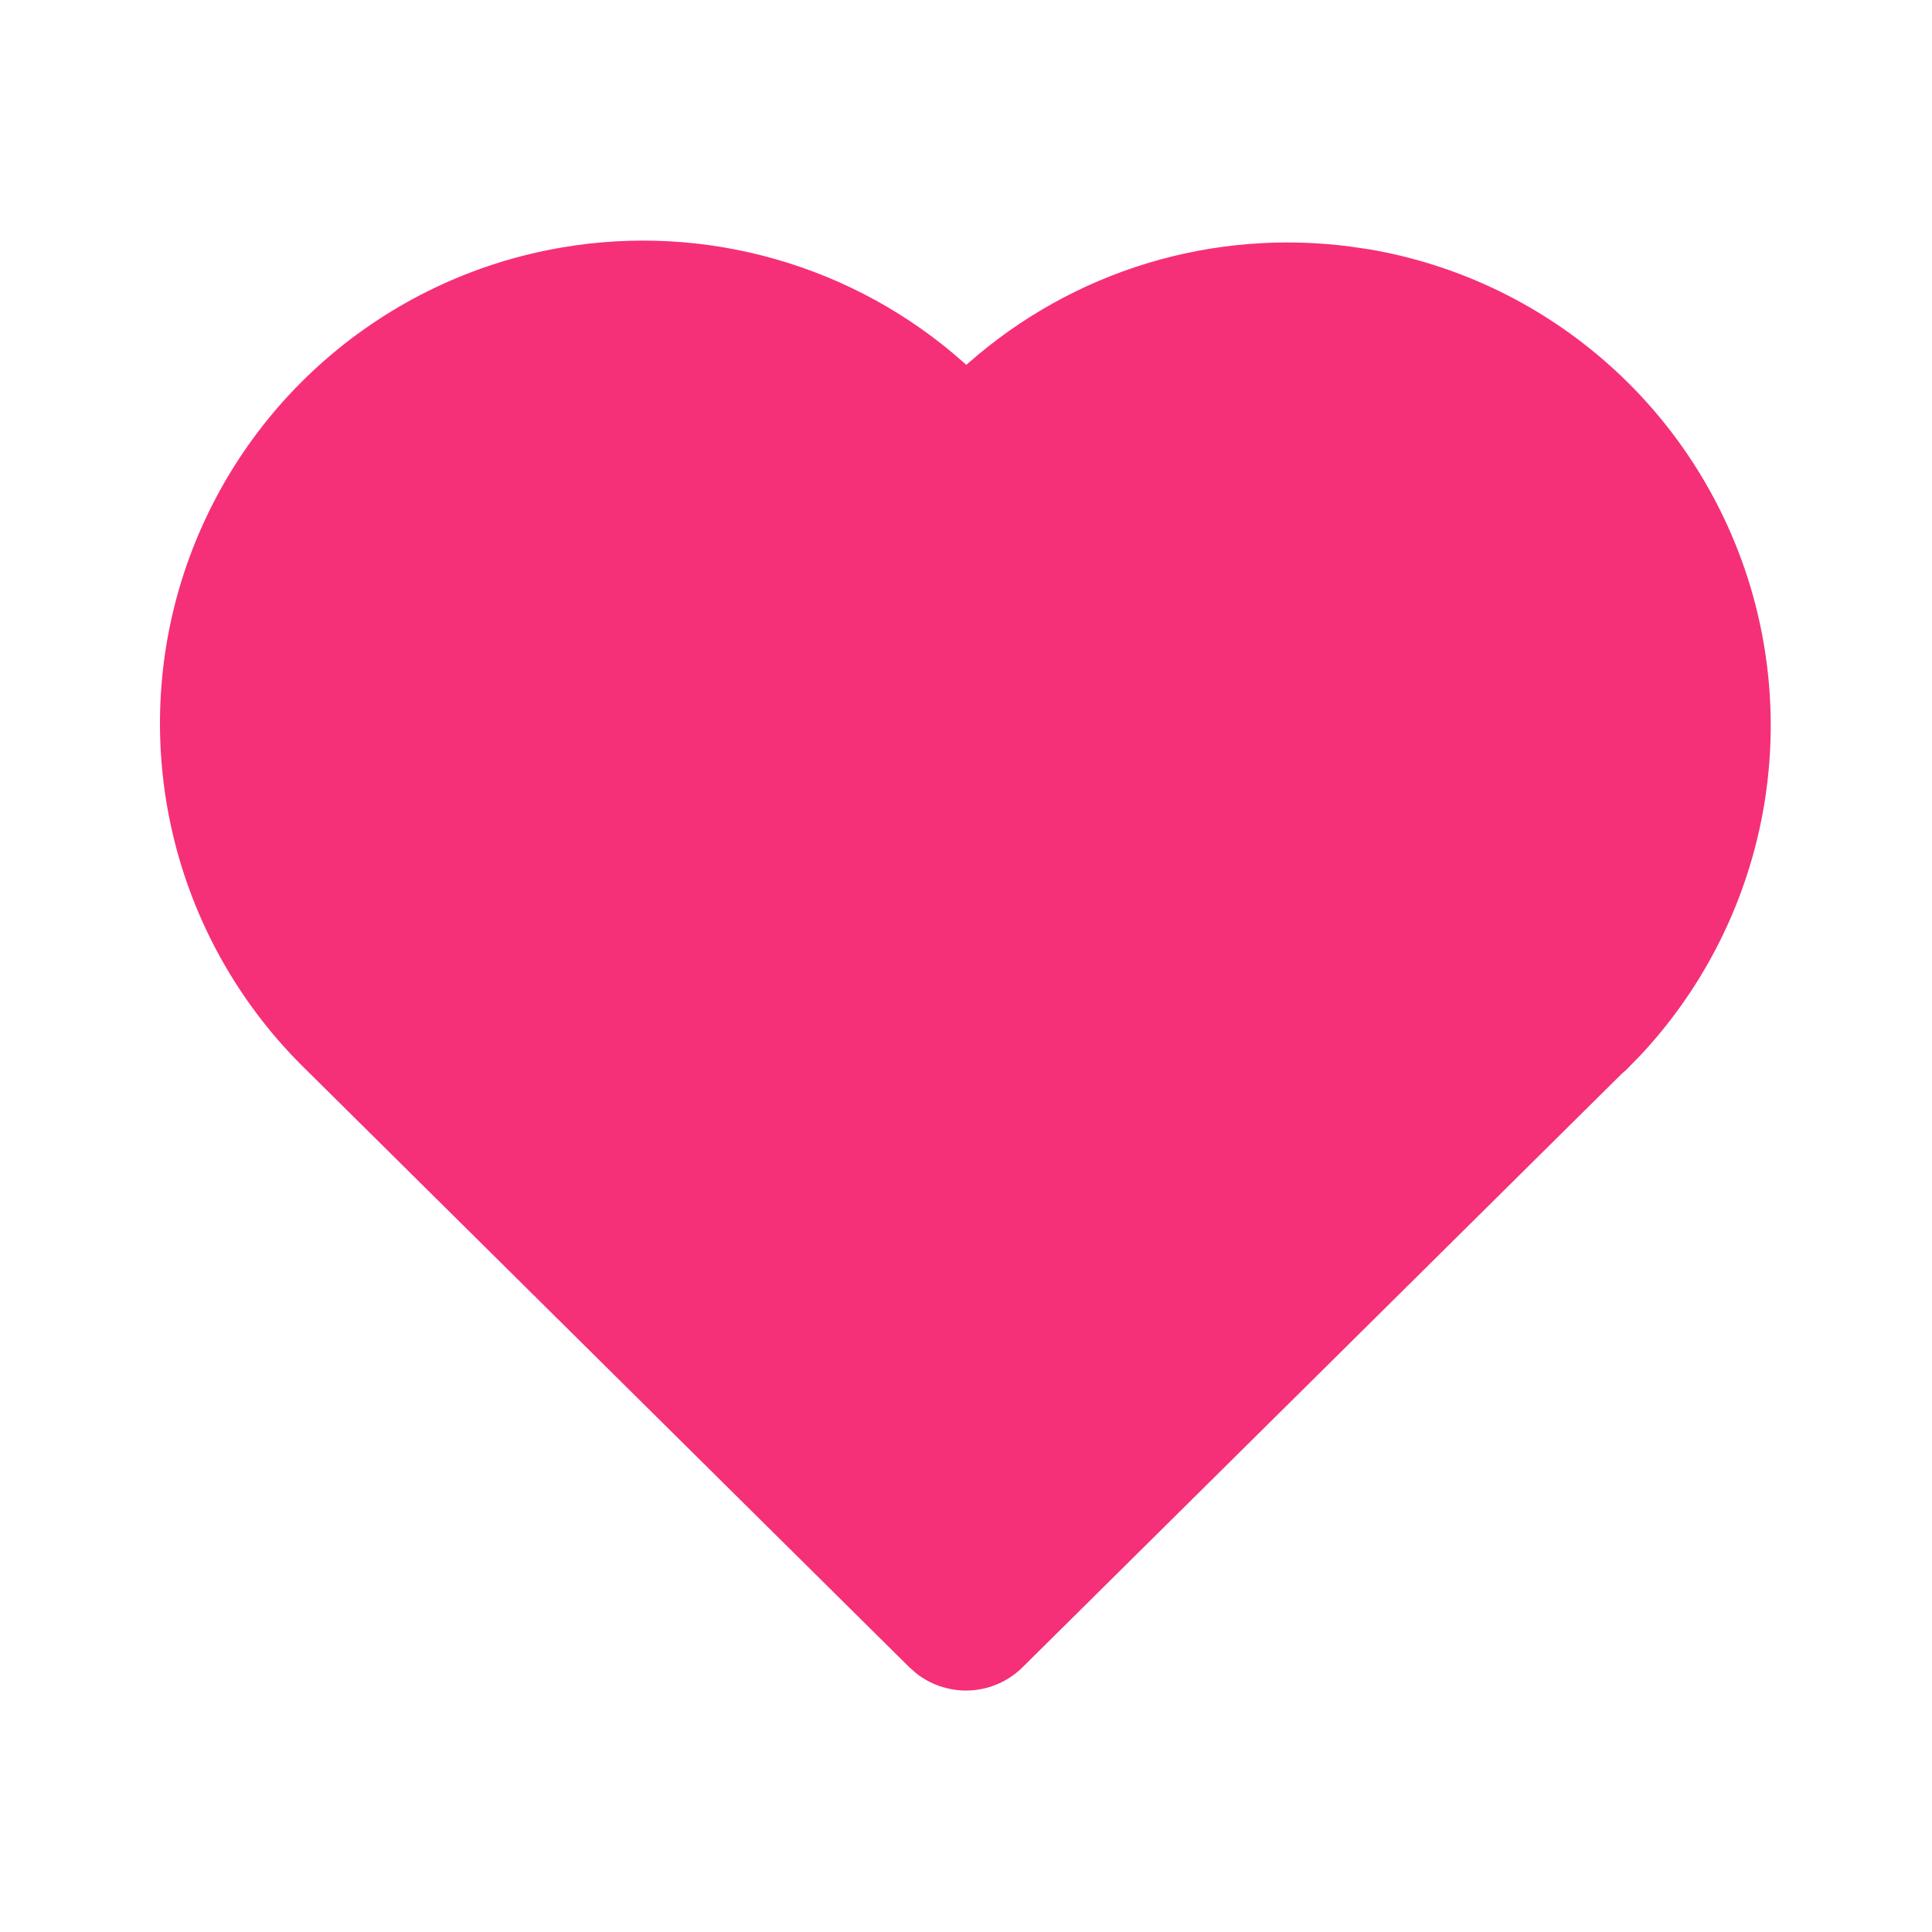 <svg width="20" height="20" viewBox="0 0 20 20" fill="none" xmlns="http://www.w3.org/2000/svg">
<path d="M5.816 2.562C6.553 2.436 7.31 2.477 8.029 2.683C8.749 2.888 9.413 3.253 9.972 3.749L10.003 3.777L10.032 3.752C10.566 3.283 11.194 2.933 11.874 2.726C12.554 2.519 13.271 2.46 13.976 2.552L14.181 2.582C15.069 2.735 15.9 3.126 16.584 3.713C17.269 4.3 17.782 5.061 18.07 5.916C18.357 6.77 18.408 7.687 18.217 8.568C18.026 9.449 17.6 10.263 16.984 10.922L16.834 11.076L16.794 11.11L10.586 17.259C10.443 17.401 10.253 17.486 10.052 17.499C9.85 17.511 9.651 17.45 9.492 17.328L9.413 17.259L3.169 11.074C2.508 10.431 2.037 9.616 1.81 8.722C1.583 7.827 1.607 6.887 1.881 6.006C2.155 5.125 2.668 4.336 3.362 3.729C4.057 3.121 4.906 2.717 5.816 2.562Z" fill="#F62F79"/>
</svg>
